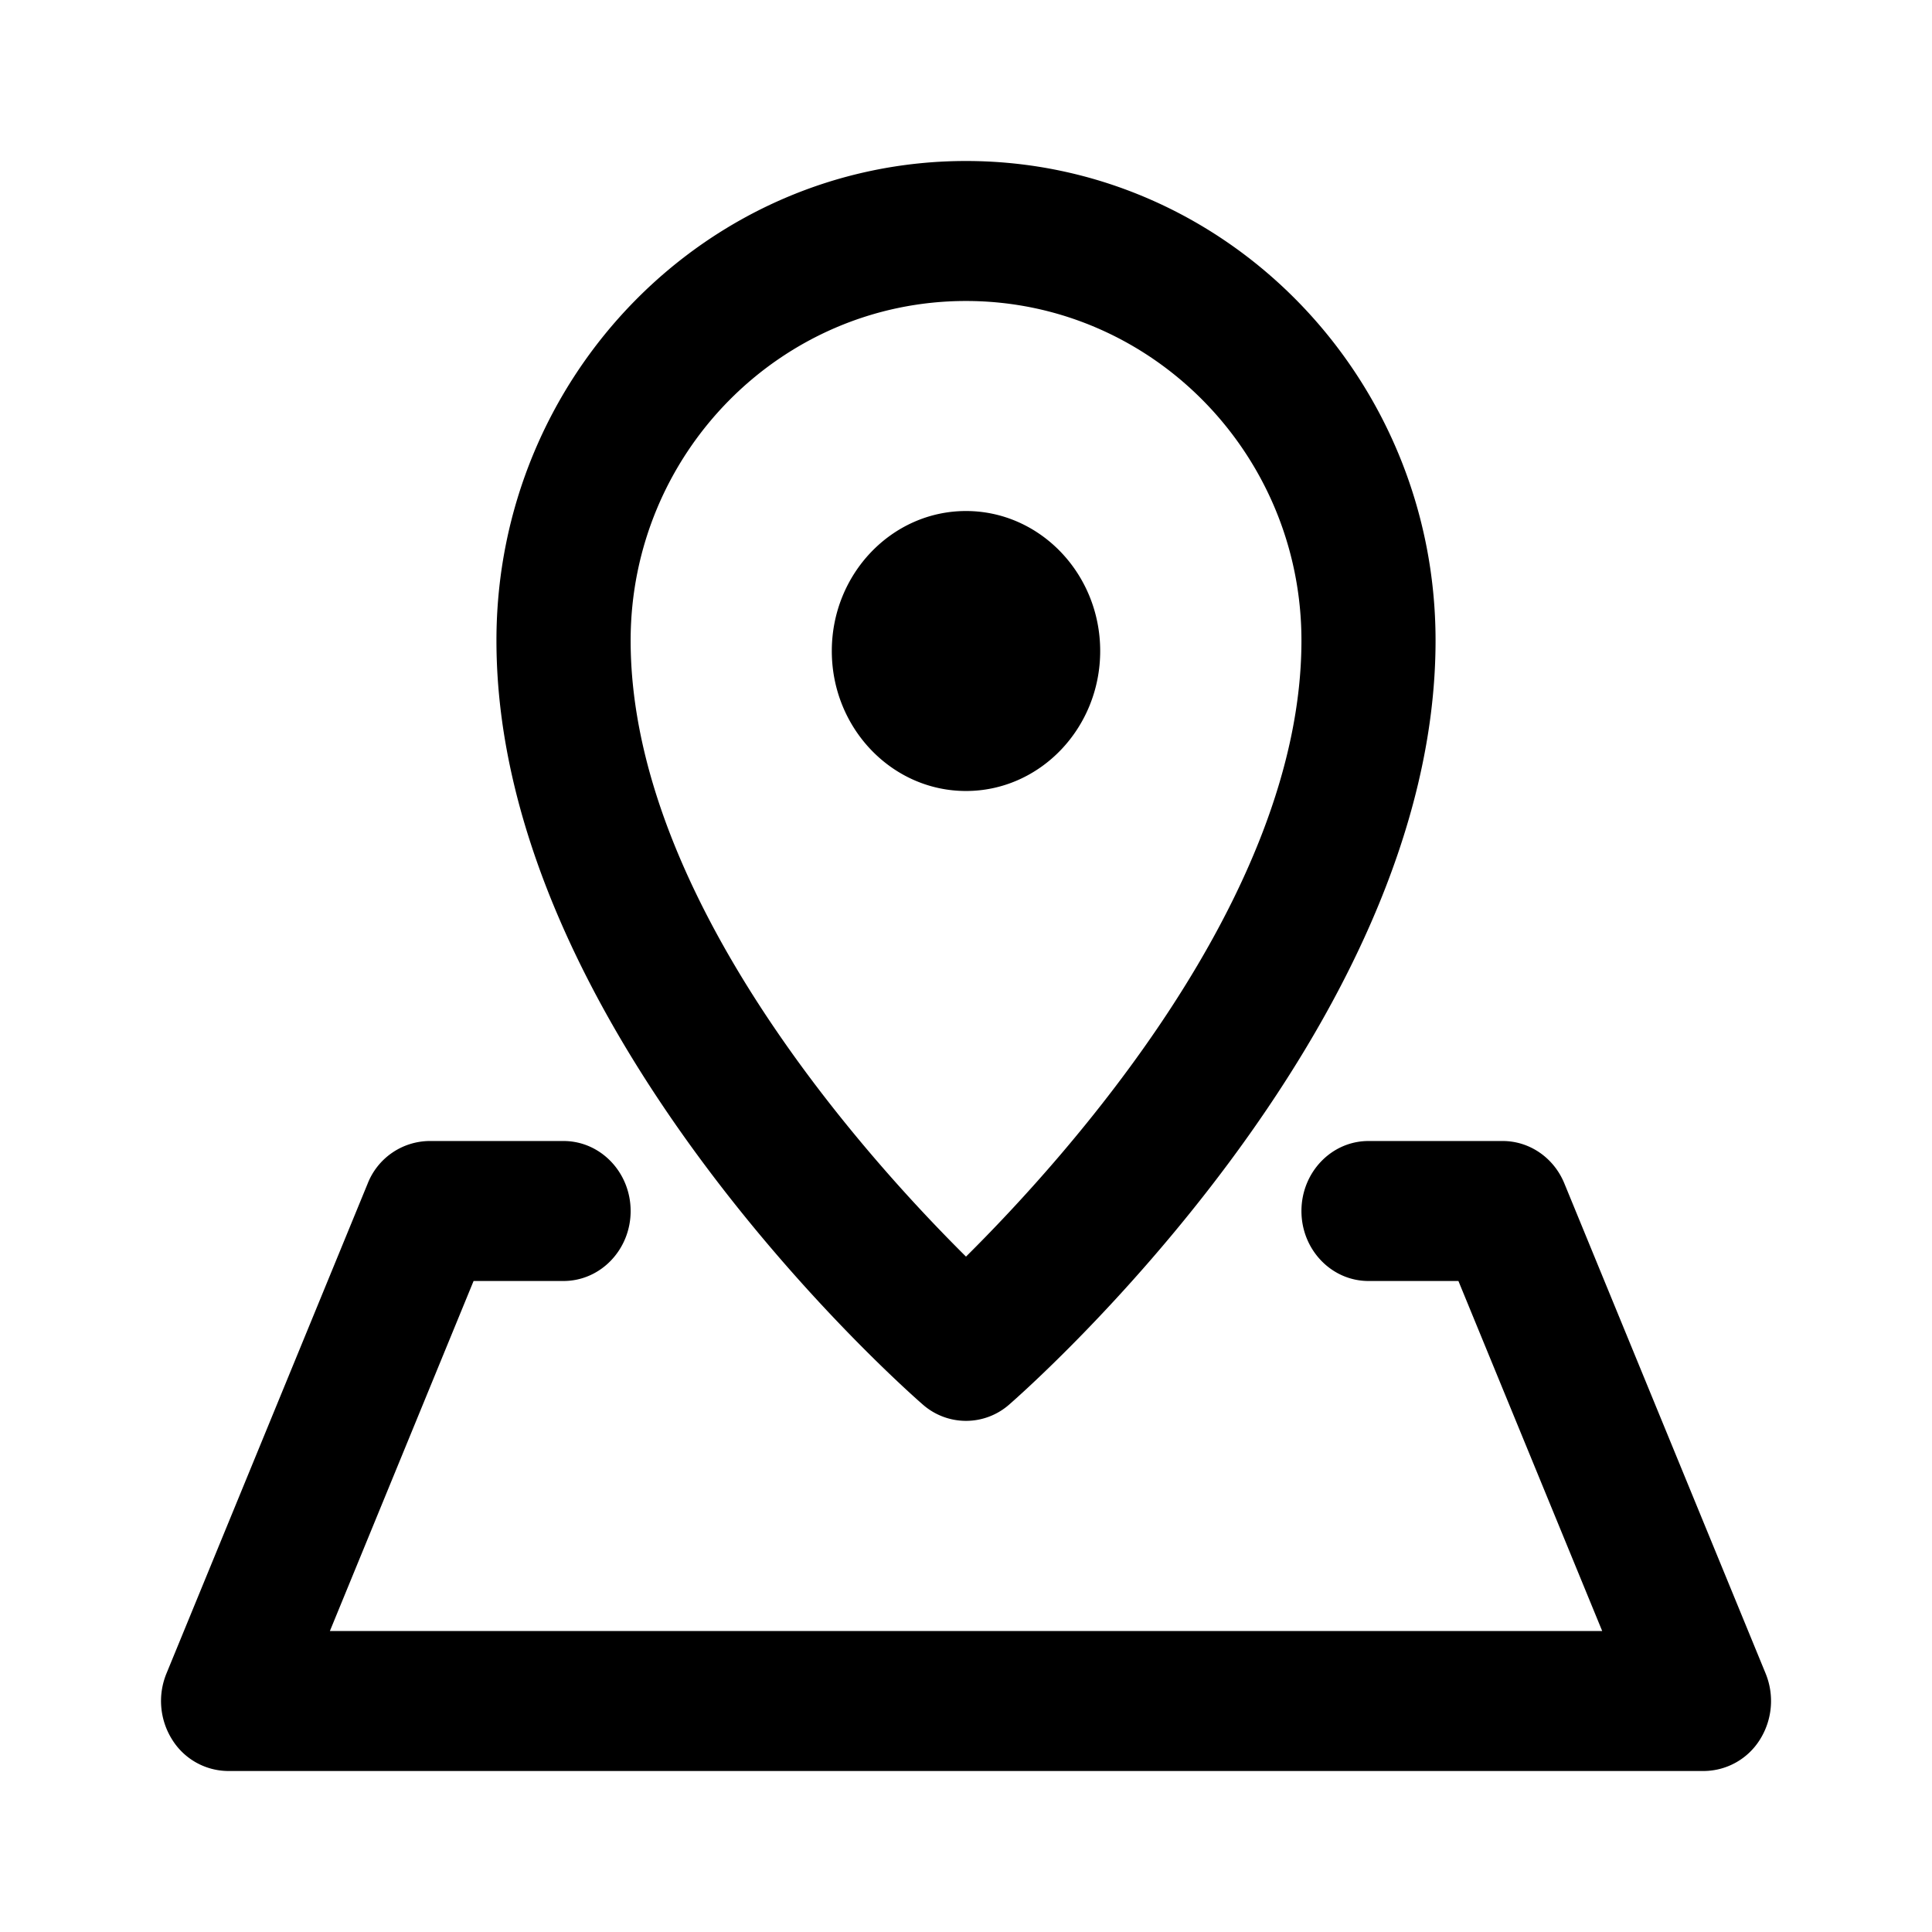 <svg width="24" height="24" viewBox="0 0 24 24" xmlns="http://www.w3.org/2000/svg"><path d="M21.863 21.609a.828.828 0 0 1-.696.391H2.833a.825.825 0 0 1-.695-.391.9.9 0 0 1-.07-.821l2.5-6.087a.833.833 0 0 1 .765-.527H7c.46 0 .834.389.834.87 0 .48-.374.869-.834.869H5.883l-1.785 4.348h15.805l-1.786-4.348H17c-.46 0-.833-.389-.833-.869 0-.481.373-.87.833-.87h1.667c.333 0 .635.207.766.527l2.5 6.087a.902.902 0 0 1-.07.821zm-9.33-4.158a.812.812 0 0 1-1.066 0c-.217-.188-5.3-4.66-5.3-9.494C6.166 4.672 8.783 2 12 2s5.833 2.672 5.833 5.957c0 4.834-5.084 9.306-5.3 9.494zM12 3.739c-2.298 0-4.166 1.892-4.166 4.218 0 3.19 2.935 6.432 4.166 7.653 1.231-1.221 4.167-4.463 4.167-7.653 0-2.326-1.87-4.218-4.167-4.218zm-1.667 4.348c0-.959.748-1.739 1.667-1.739s1.667.78 1.667 1.739c0 .959-.748 1.739-1.667 1.739s-1.667-.78-1.667-1.739z" fill-rule="evenodd"/></svg>